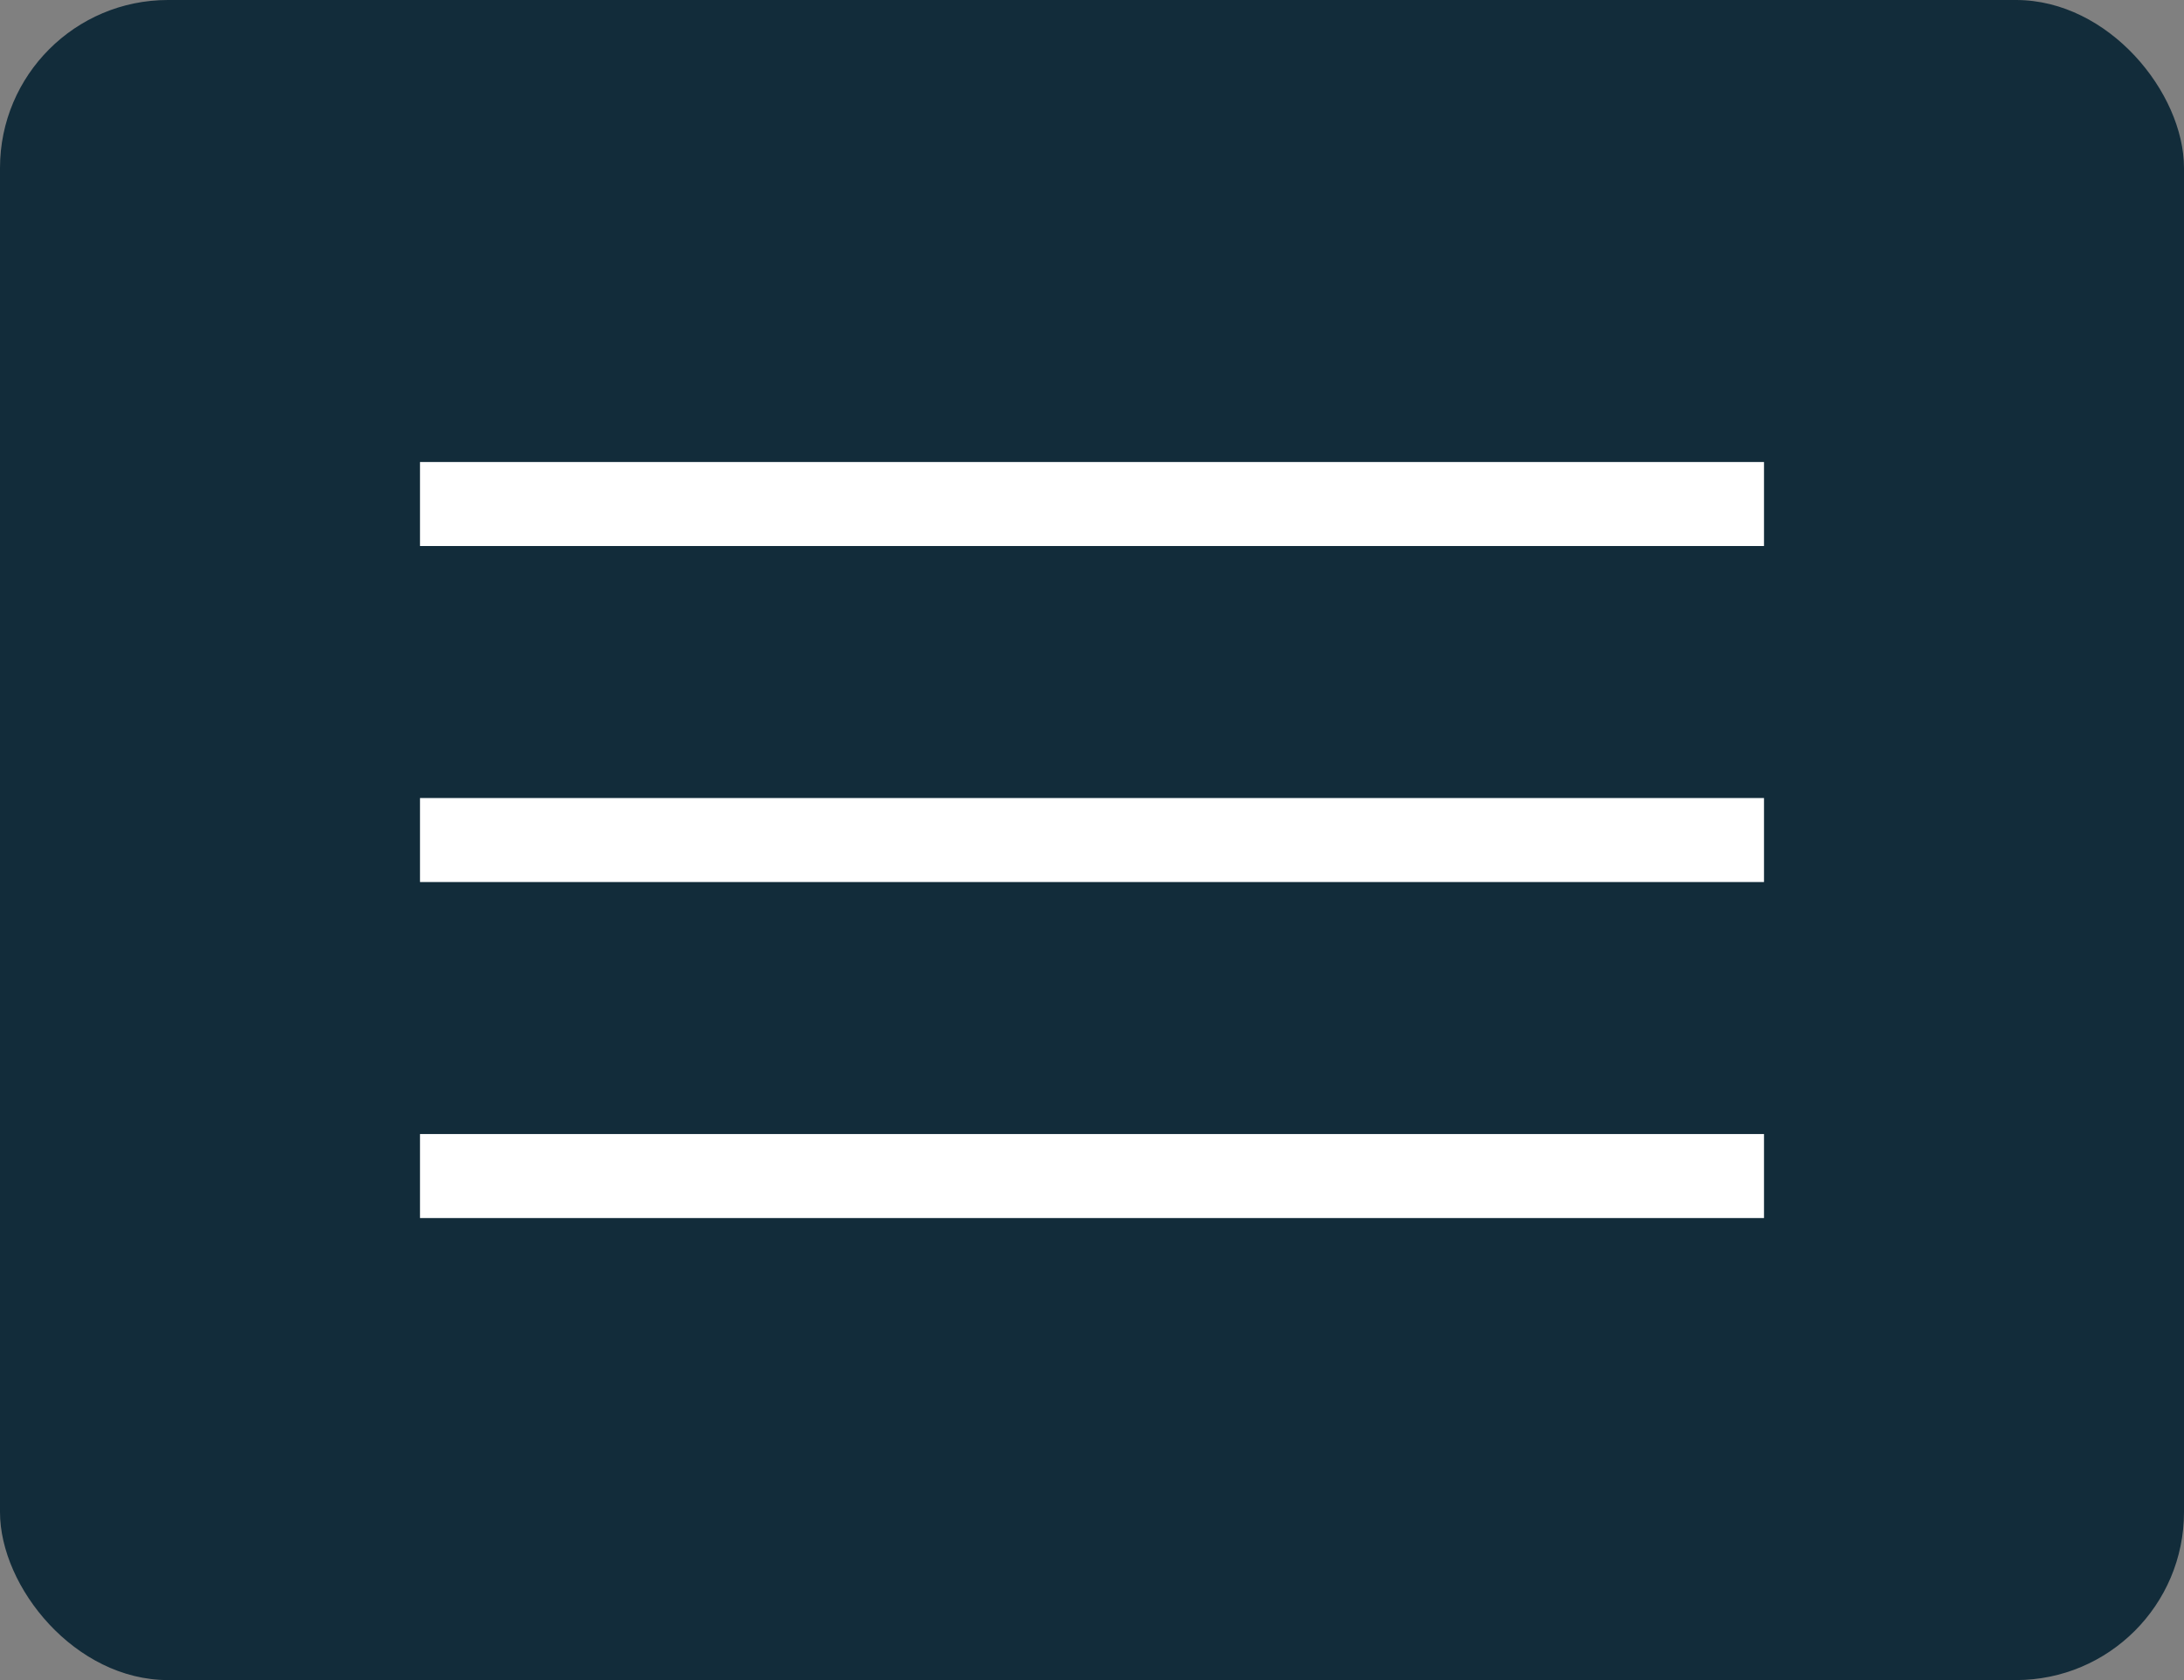 <svg xmlns="http://www.w3.org/2000/svg" width="26" height="20" viewBox="0 0 26 20">
  <rect x="0" y="0" width="26" height="20" fill="#808080" stroke="none"/>
  <g id="Group_879" data-name="Group 879" transform="translate(-332 -15)">
    <rect id="Rectangle_1183" data-name="Rectangle 1183" width="26" height="20" rx="2" transform="translate(332 15)" fill="#122c3a"/>
    <g id="Group_878" data-name="Group 878" transform="translate(-2.667 -2.5)">
      <line id="Line_174" data-name="Line 174" x2="16" transform="translate(339.667 23.5)" fill="none" stroke="#fff" stroke-width="1"/>
      <line id="Line_175" data-name="Line 175" x2="16" transform="translate(339.667 27.5)" fill="none" stroke="#fff" stroke-width="1"/>
      <line id="Line_176" data-name="Line 176" x2="16" transform="translate(339.667 31.5)" fill="none" stroke="#fff" stroke-width="1"/>
    </g>
  </g>
</svg>

